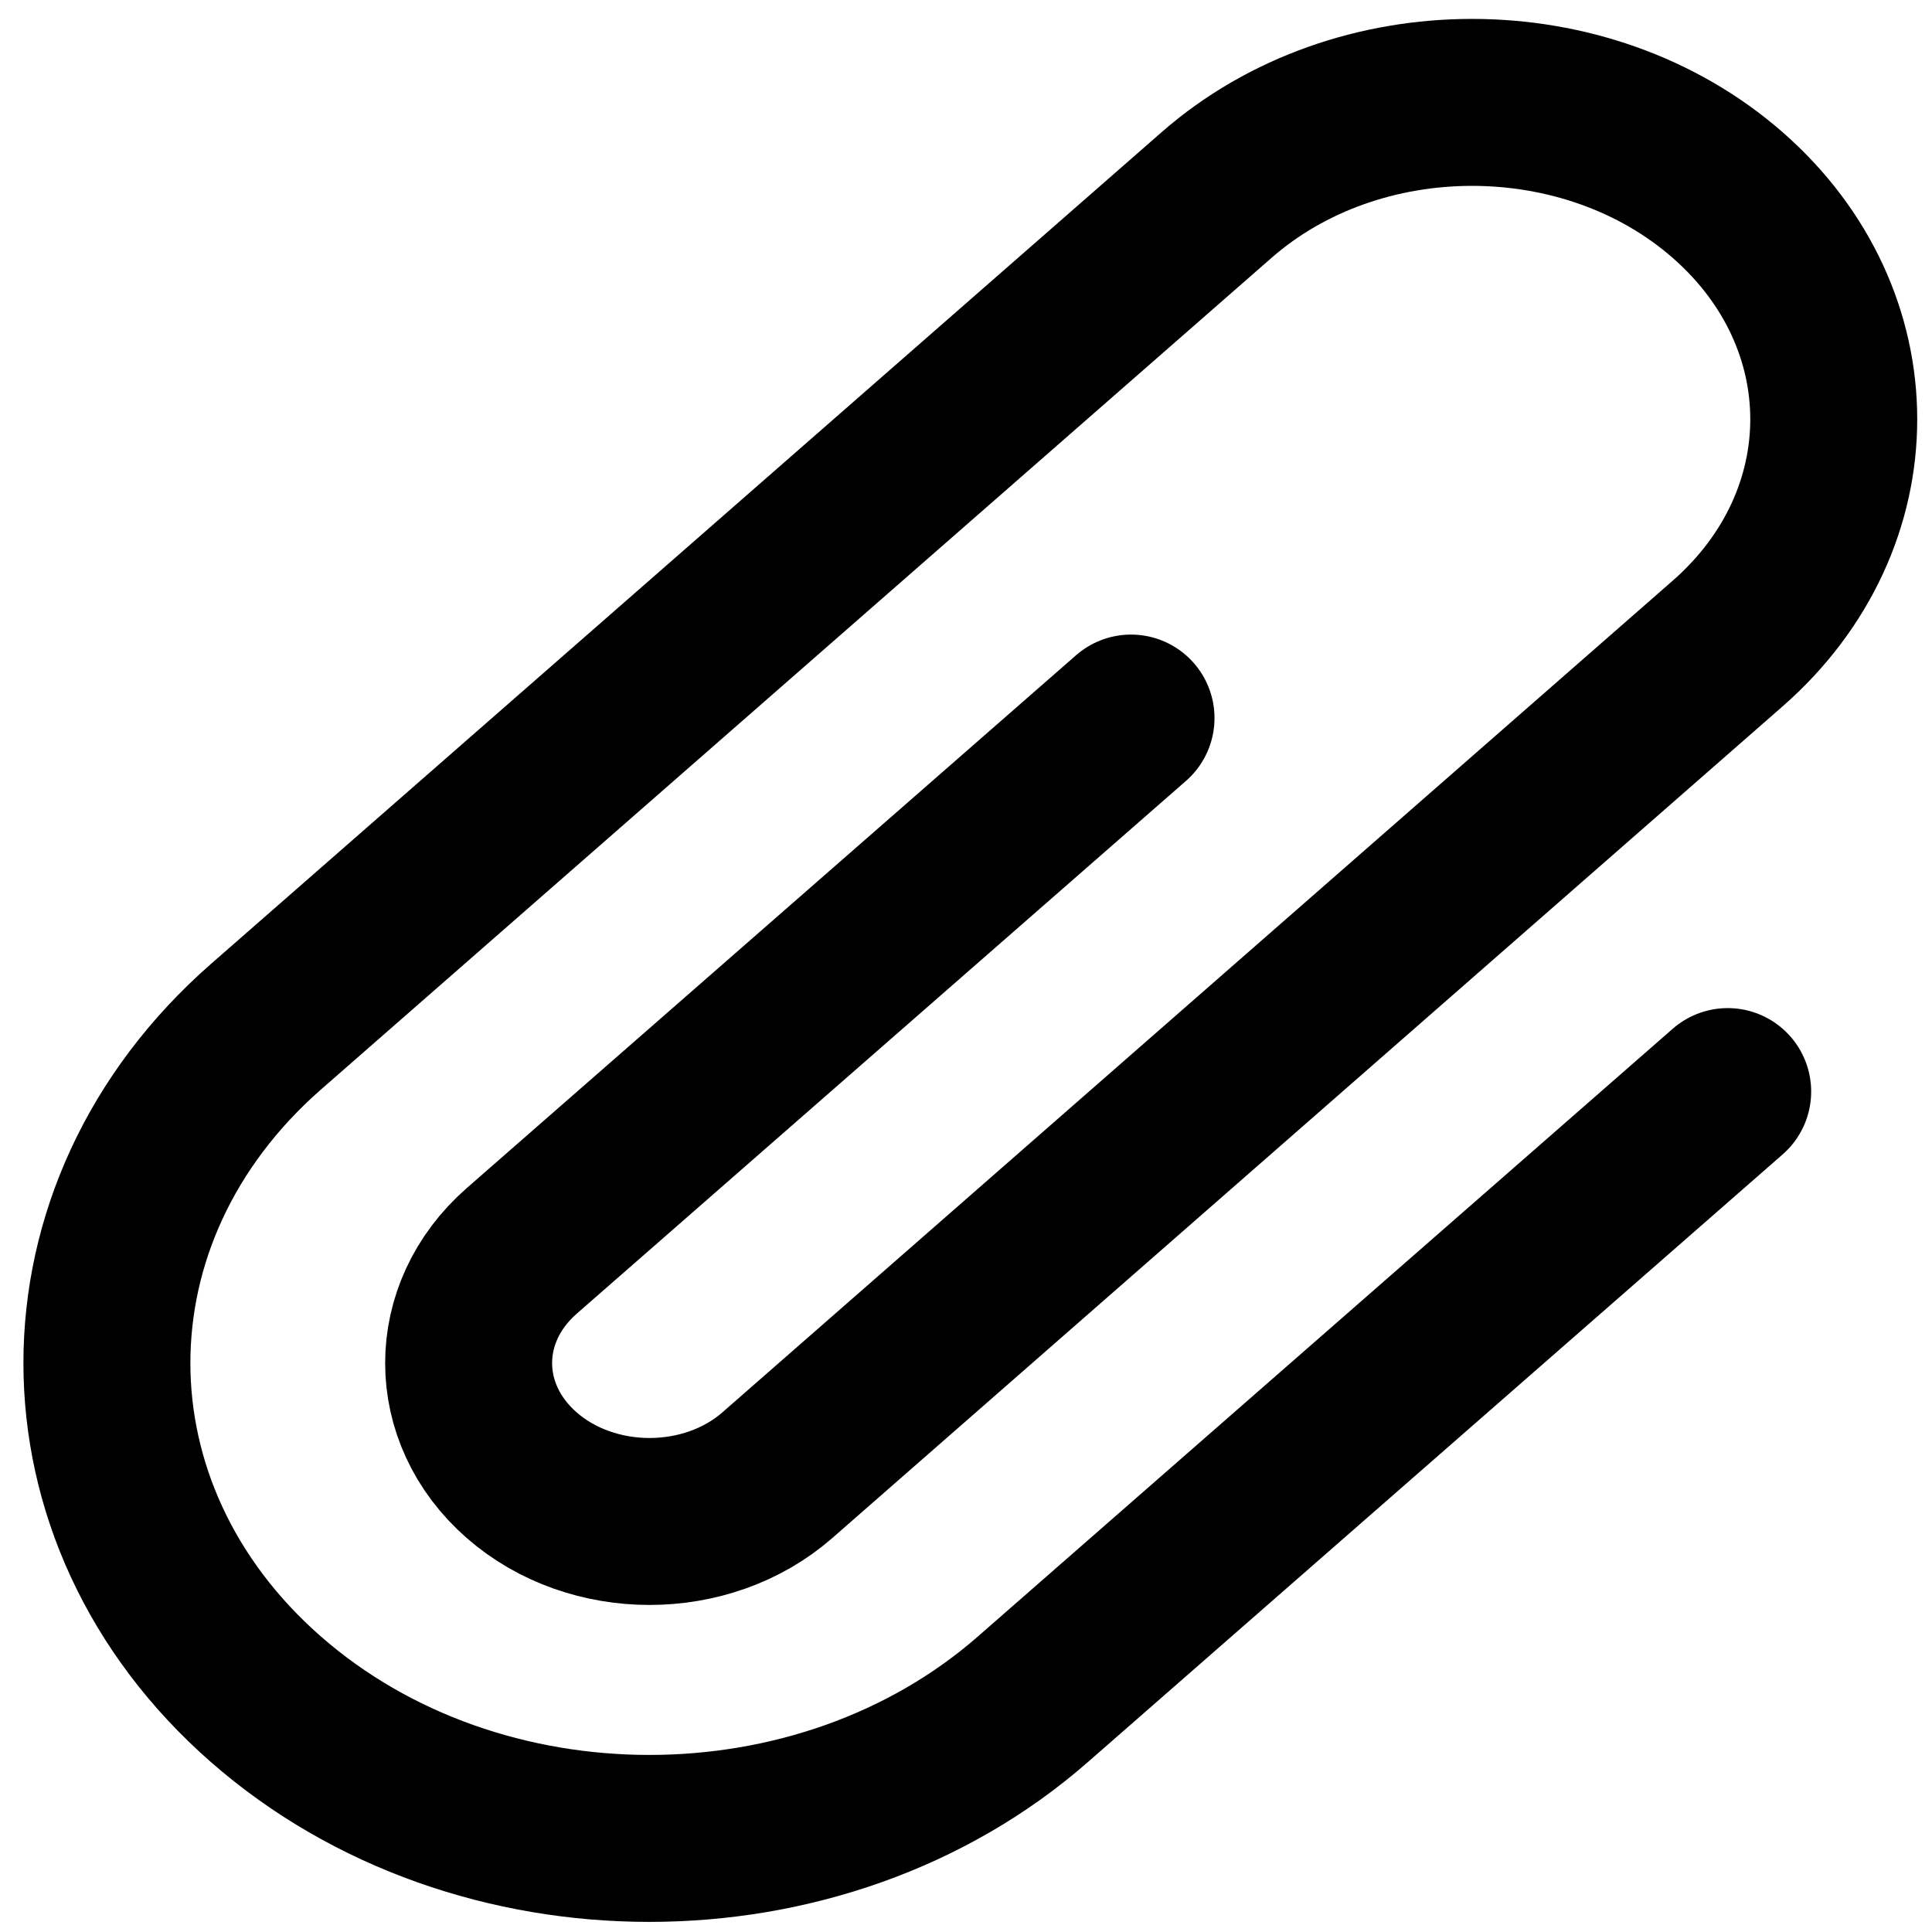 <svg xmlns="http://www.w3.org/2000/svg" viewBox="0 0 24 24" fill="none">
	<path stroke="currentColor" stroke-linecap="round" stroke-linejoin="round" stroke-width="2.074" d="m14.05 8.92-7.57 6.62c-.878.77-.878 2.016 0 2.785.877.767 2.3.767 3.177 0L21.464 7.992c1.754-1.538 1.754-4.03 0-5.567s-4.6-1.538-6.354 0L3.302 12.756c-2.632 2.307-2.632 6.046 0 8.352 2.631 2.306 6.898 2.306 9.53 0l8.63-7.548" />
</svg>

